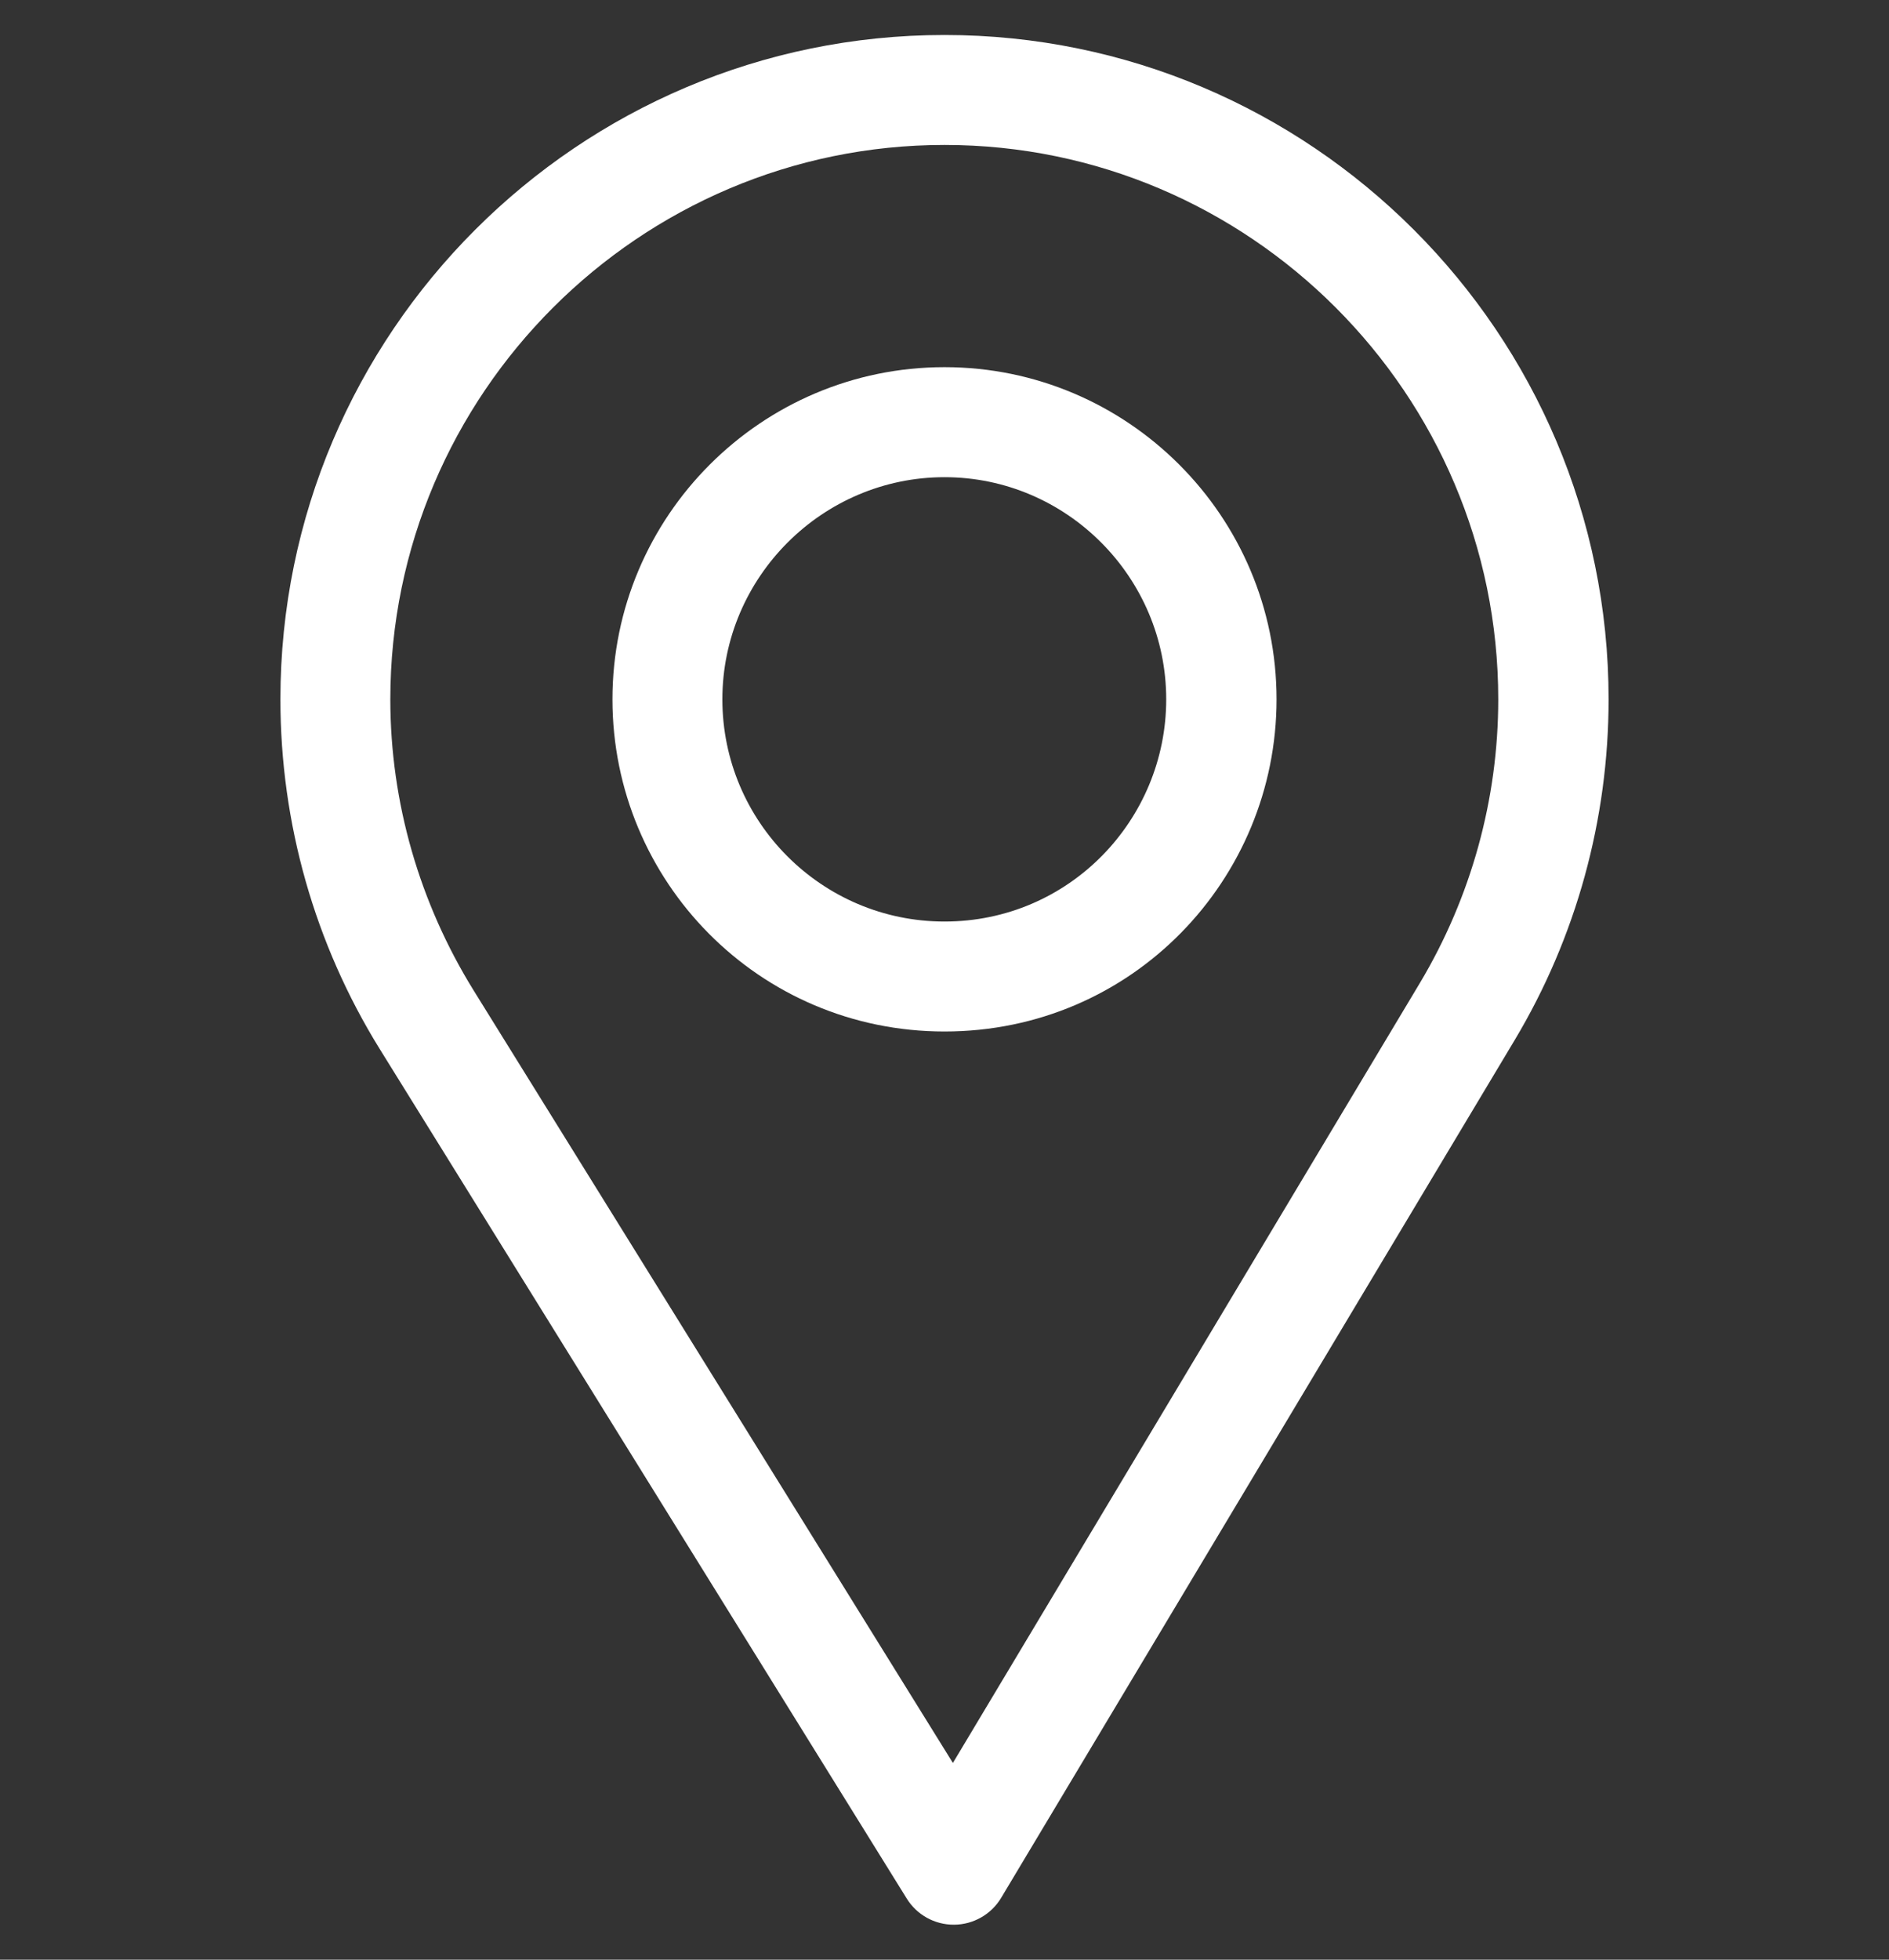 <svg width="27" height="28" viewBox="0 0 27 28" fill="none" xmlns="http://www.w3.org/2000/svg">
<rect x="0" y="0" width="27" height="28" fill="#333333" stroke="none"/>
<g clip-path="url(#clip0_35_952)">
<path d="M13.5 0.5C8.266 0.5 4.008 4.758 4.008 9.992C4.008 11.761 4.498 13.486 5.425 14.984L12.96 27.126C13.104 27.359 13.358 27.5 13.632 27.5C13.634 27.5 13.636 27.5 13.638 27.5C13.914 27.498 14.169 27.352 14.31 27.116L21.653 14.855C22.529 13.39 22.992 11.708 22.992 9.992C22.992 4.758 18.734 0.5 13.5 0.5ZM20.296 14.043L13.62 25.189L6.769 14.15C5.998 12.904 5.579 11.466 5.579 9.992C5.579 5.631 9.138 2.071 13.5 2.071C17.862 2.071 21.415 5.631 21.415 9.992C21.415 11.422 21.025 12.823 20.296 14.043Z" fill="white"/>
<path d="M13.5 5.246C10.883 5.246 8.754 7.375 8.754 9.992C8.754 12.592 10.848 14.738 13.5 14.738C16.184 14.738 18.246 12.564 18.246 9.992C18.246 7.375 16.117 5.246 13.5 5.246ZM13.5 13.167C11.746 13.167 10.325 11.741 10.325 9.992C10.325 8.248 11.755 6.818 13.5 6.818C15.245 6.818 16.669 8.248 16.669 9.992C16.669 11.716 15.282 13.167 13.5 13.167Z" fill="white"/>
</g>
<defs>
<clipPath id="clip0_35_952">
<rect width="27" height="27" fill="white" transform="translate(0 0.5)"/>
</clipPath>
</defs>
</svg>
